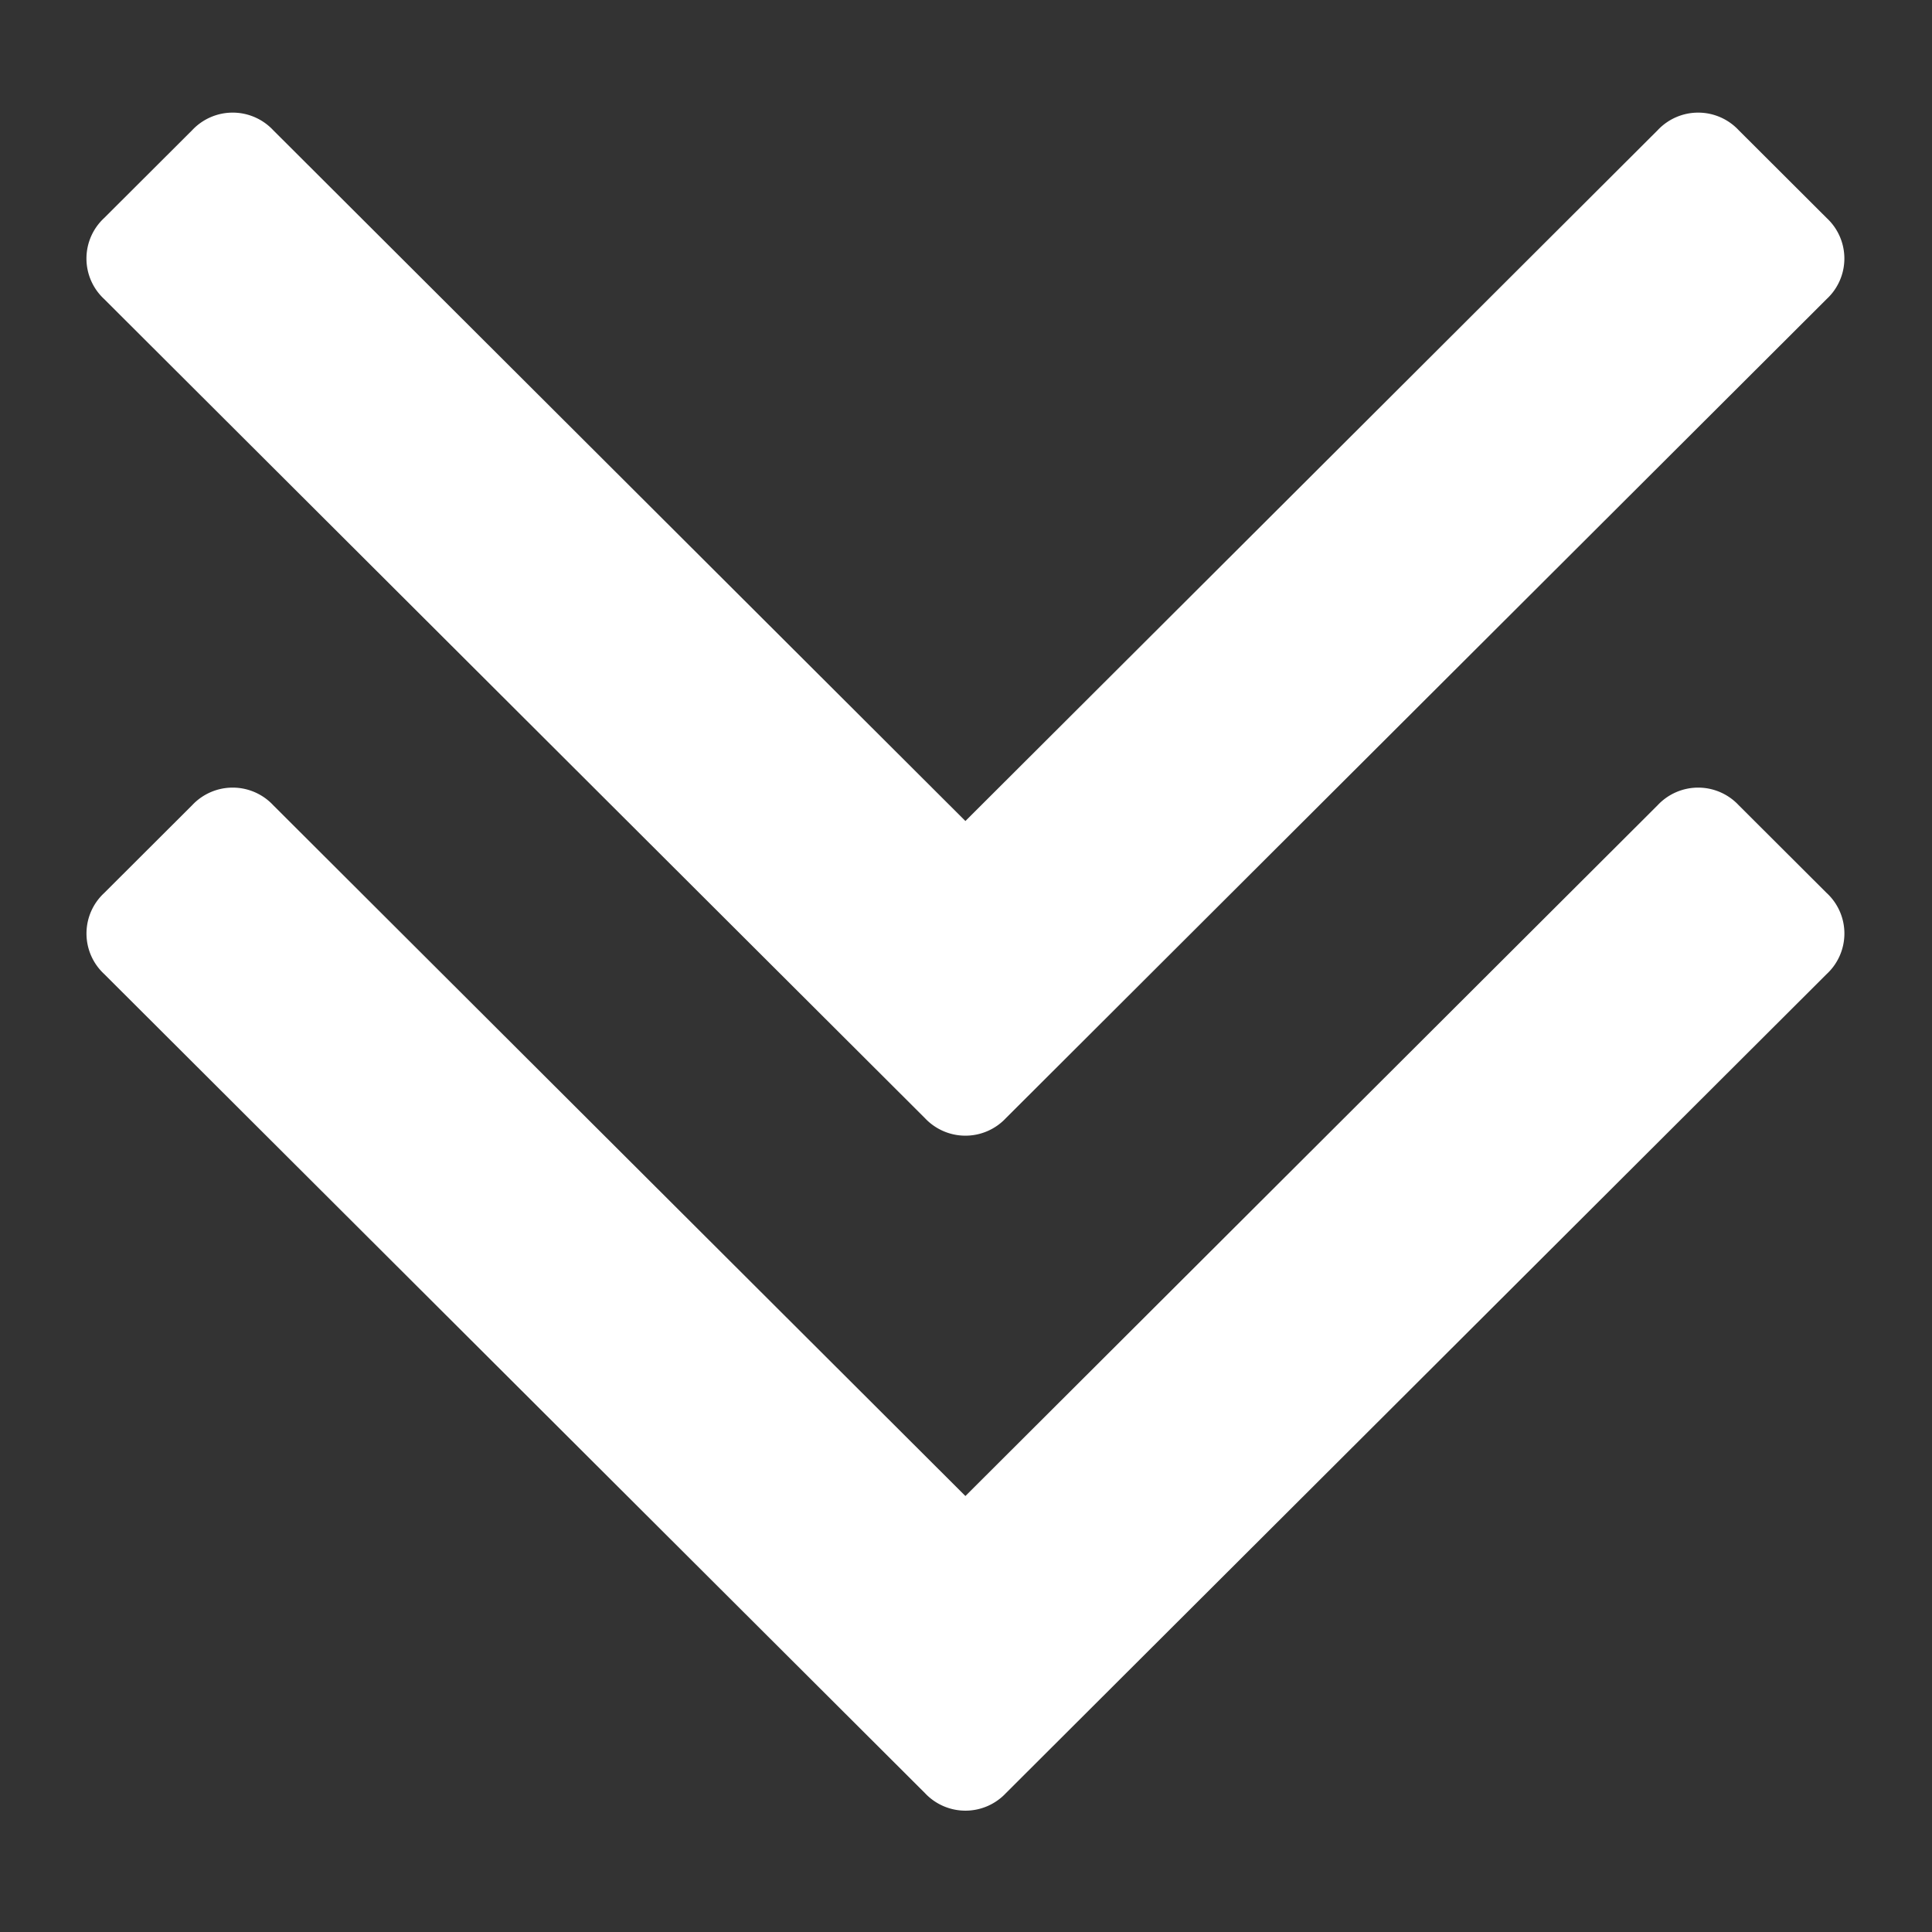 <svg xmlns="http://www.w3.org/2000/svg" width="256" height="256" viewBox="0 0 256 256">
  <rect x="0" y="0" width="256" height="256" fill="#333333" stroke="none"/>
  <defs>
    <style>
      .cls-1 {
        fill: #fff;
        fill-rule: evenodd;
      }
    </style>
  </defs>
  <path id="fa-angle-double-down" class="cls-1" d="M242.055,118.339l-11.67-11.646a7.349,7.349,0,0,0-10.736,0L127.922,198.23,36.2,106.693a7.349,7.349,0,0,0-10.737,0l-11.67,11.646a7.315,7.315,0,0,0,0,10.714l108.765,108.54a7.351,7.351,0,0,0,10.736,0l108.765-108.54a7.315,7.315,0,0,0,0-10.714h0Zm0-89.441-11.67-11.646a7.35,7.35,0,0,0-10.736,0l-91.727,91.537L36.2,17.252a7.351,7.351,0,0,0-10.737,0L13.789,28.9a7.315,7.315,0,0,0,0,10.714l108.765,108.54a7.351,7.351,0,0,0,10.736,0L242.055,39.612a7.315,7.315,0,0,0,0-10.714h0Z"/>
</svg>

